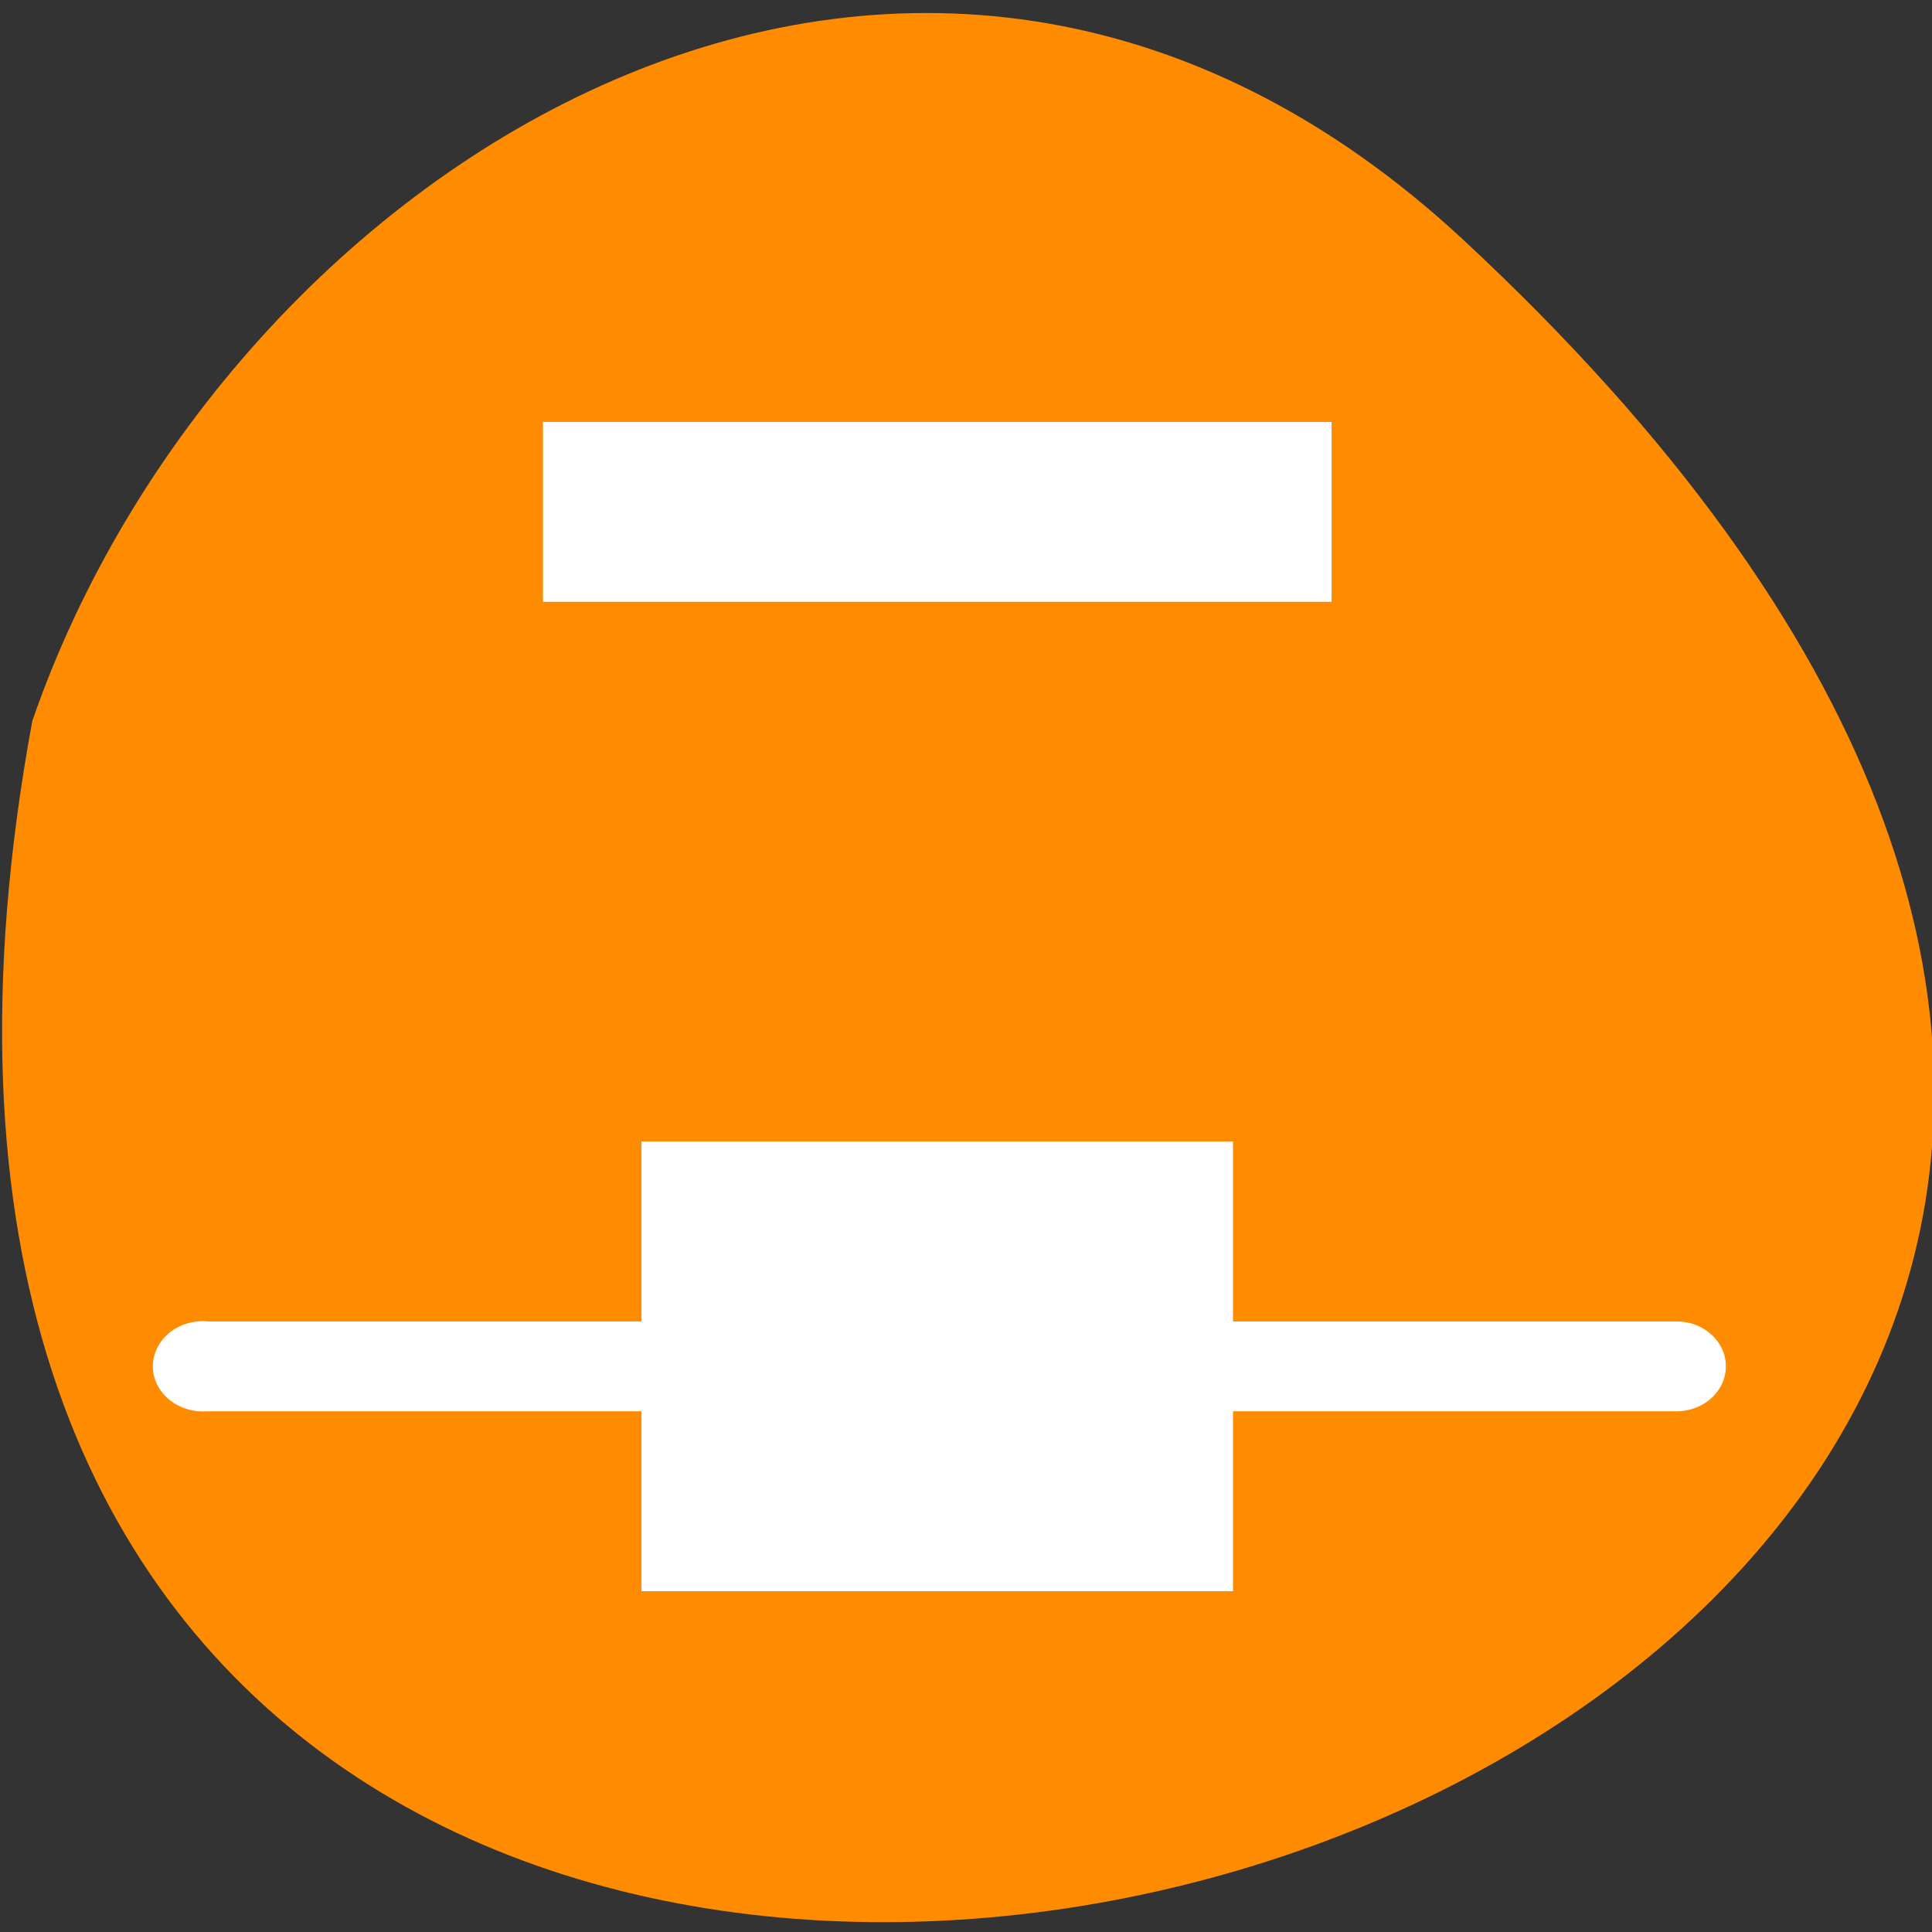 <svg xmlns="http://www.w3.org/2000/svg" viewBox="0 0 32 32"><rect x="0" y="0" width="32" height="32" fill="#333333" stroke="none"/><path d="m 24.238 3.973 c 28.336 26.344 -30.152 42.945 -23.703 7.969 c 3.184 -9.227 14.602 -16.426 23.703 -7.969" style="fill:#ff8c00"/><g style="fill:#fff"><path d="m 3.277 21.887 c -0.453 0.039 -0.781 0.402 -0.742 0.812 c 0.043 0.41 0.445 0.711 0.895 0.676 h 24.34 c 0.449 0 0.816 -0.332 0.816 -0.746 c 0 -0.41 -0.367 -0.742 -0.816 -0.742 h -24.34 c -0.051 -0.008 -0.102 -0.008 -0.152 0"/><g style="fill-rule:evenodd"><path d="m 10.625 18.906 h 9.797 v 7.449 h -9.797"/><path d="m 13.891 6.988 h 8.164 v 2.98 h -13.062 v -2.98"/></g></g></svg>